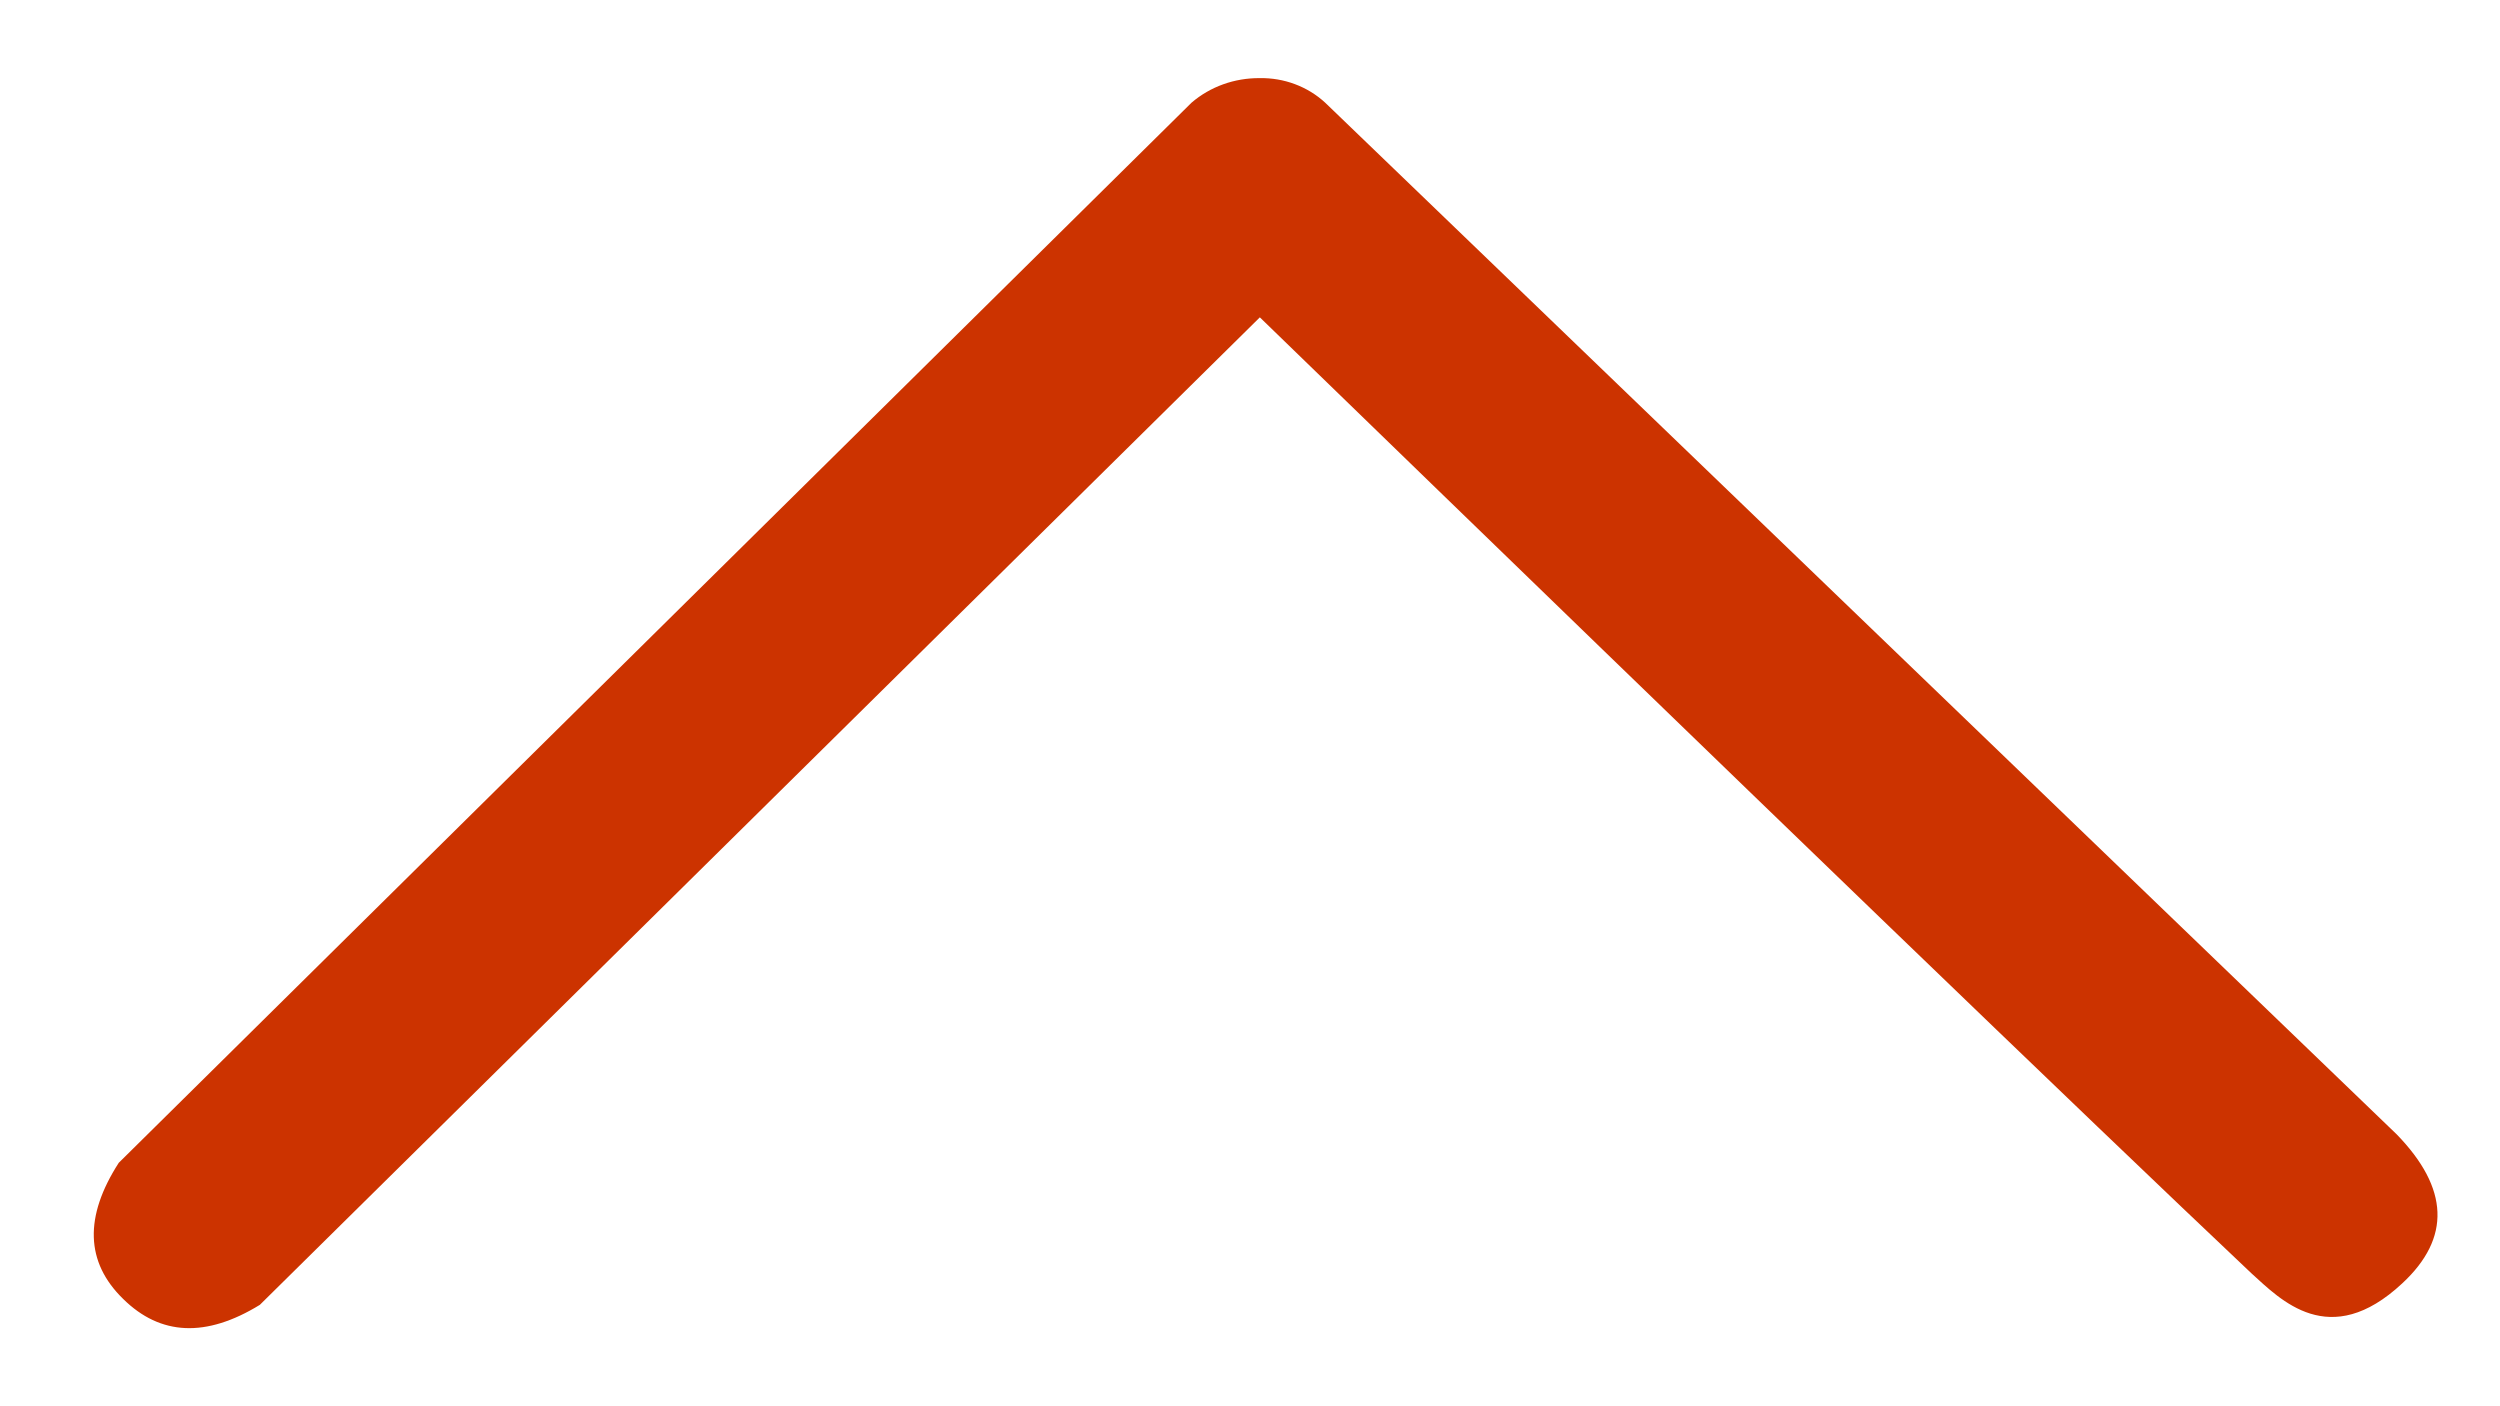 <svg width="16" height="9" viewBox="0 0 16 9" fill="none" xmlns="http://www.w3.org/2000/svg">
<path fill-rule="evenodd" clip-rule="evenodd" d="M8.063 2.031C11.239 5.113 13.355 7.153 14.411 8.151C14.594 8.316 14.908 8.649 15.375 8.213C15.687 7.923 15.674 7.605 15.339 7.26L8.481 0.657C8.368 0.553 8.217 0.497 8.061 0.5C7.901 0.499 7.746 0.554 7.626 0.657L0.76 7.442C0.538 7.787 0.547 8.078 0.788 8.313C1.027 8.549 1.319 8.562 1.663 8.351L8.063 2.031Z" fill="#CC3300"/>
</svg>
